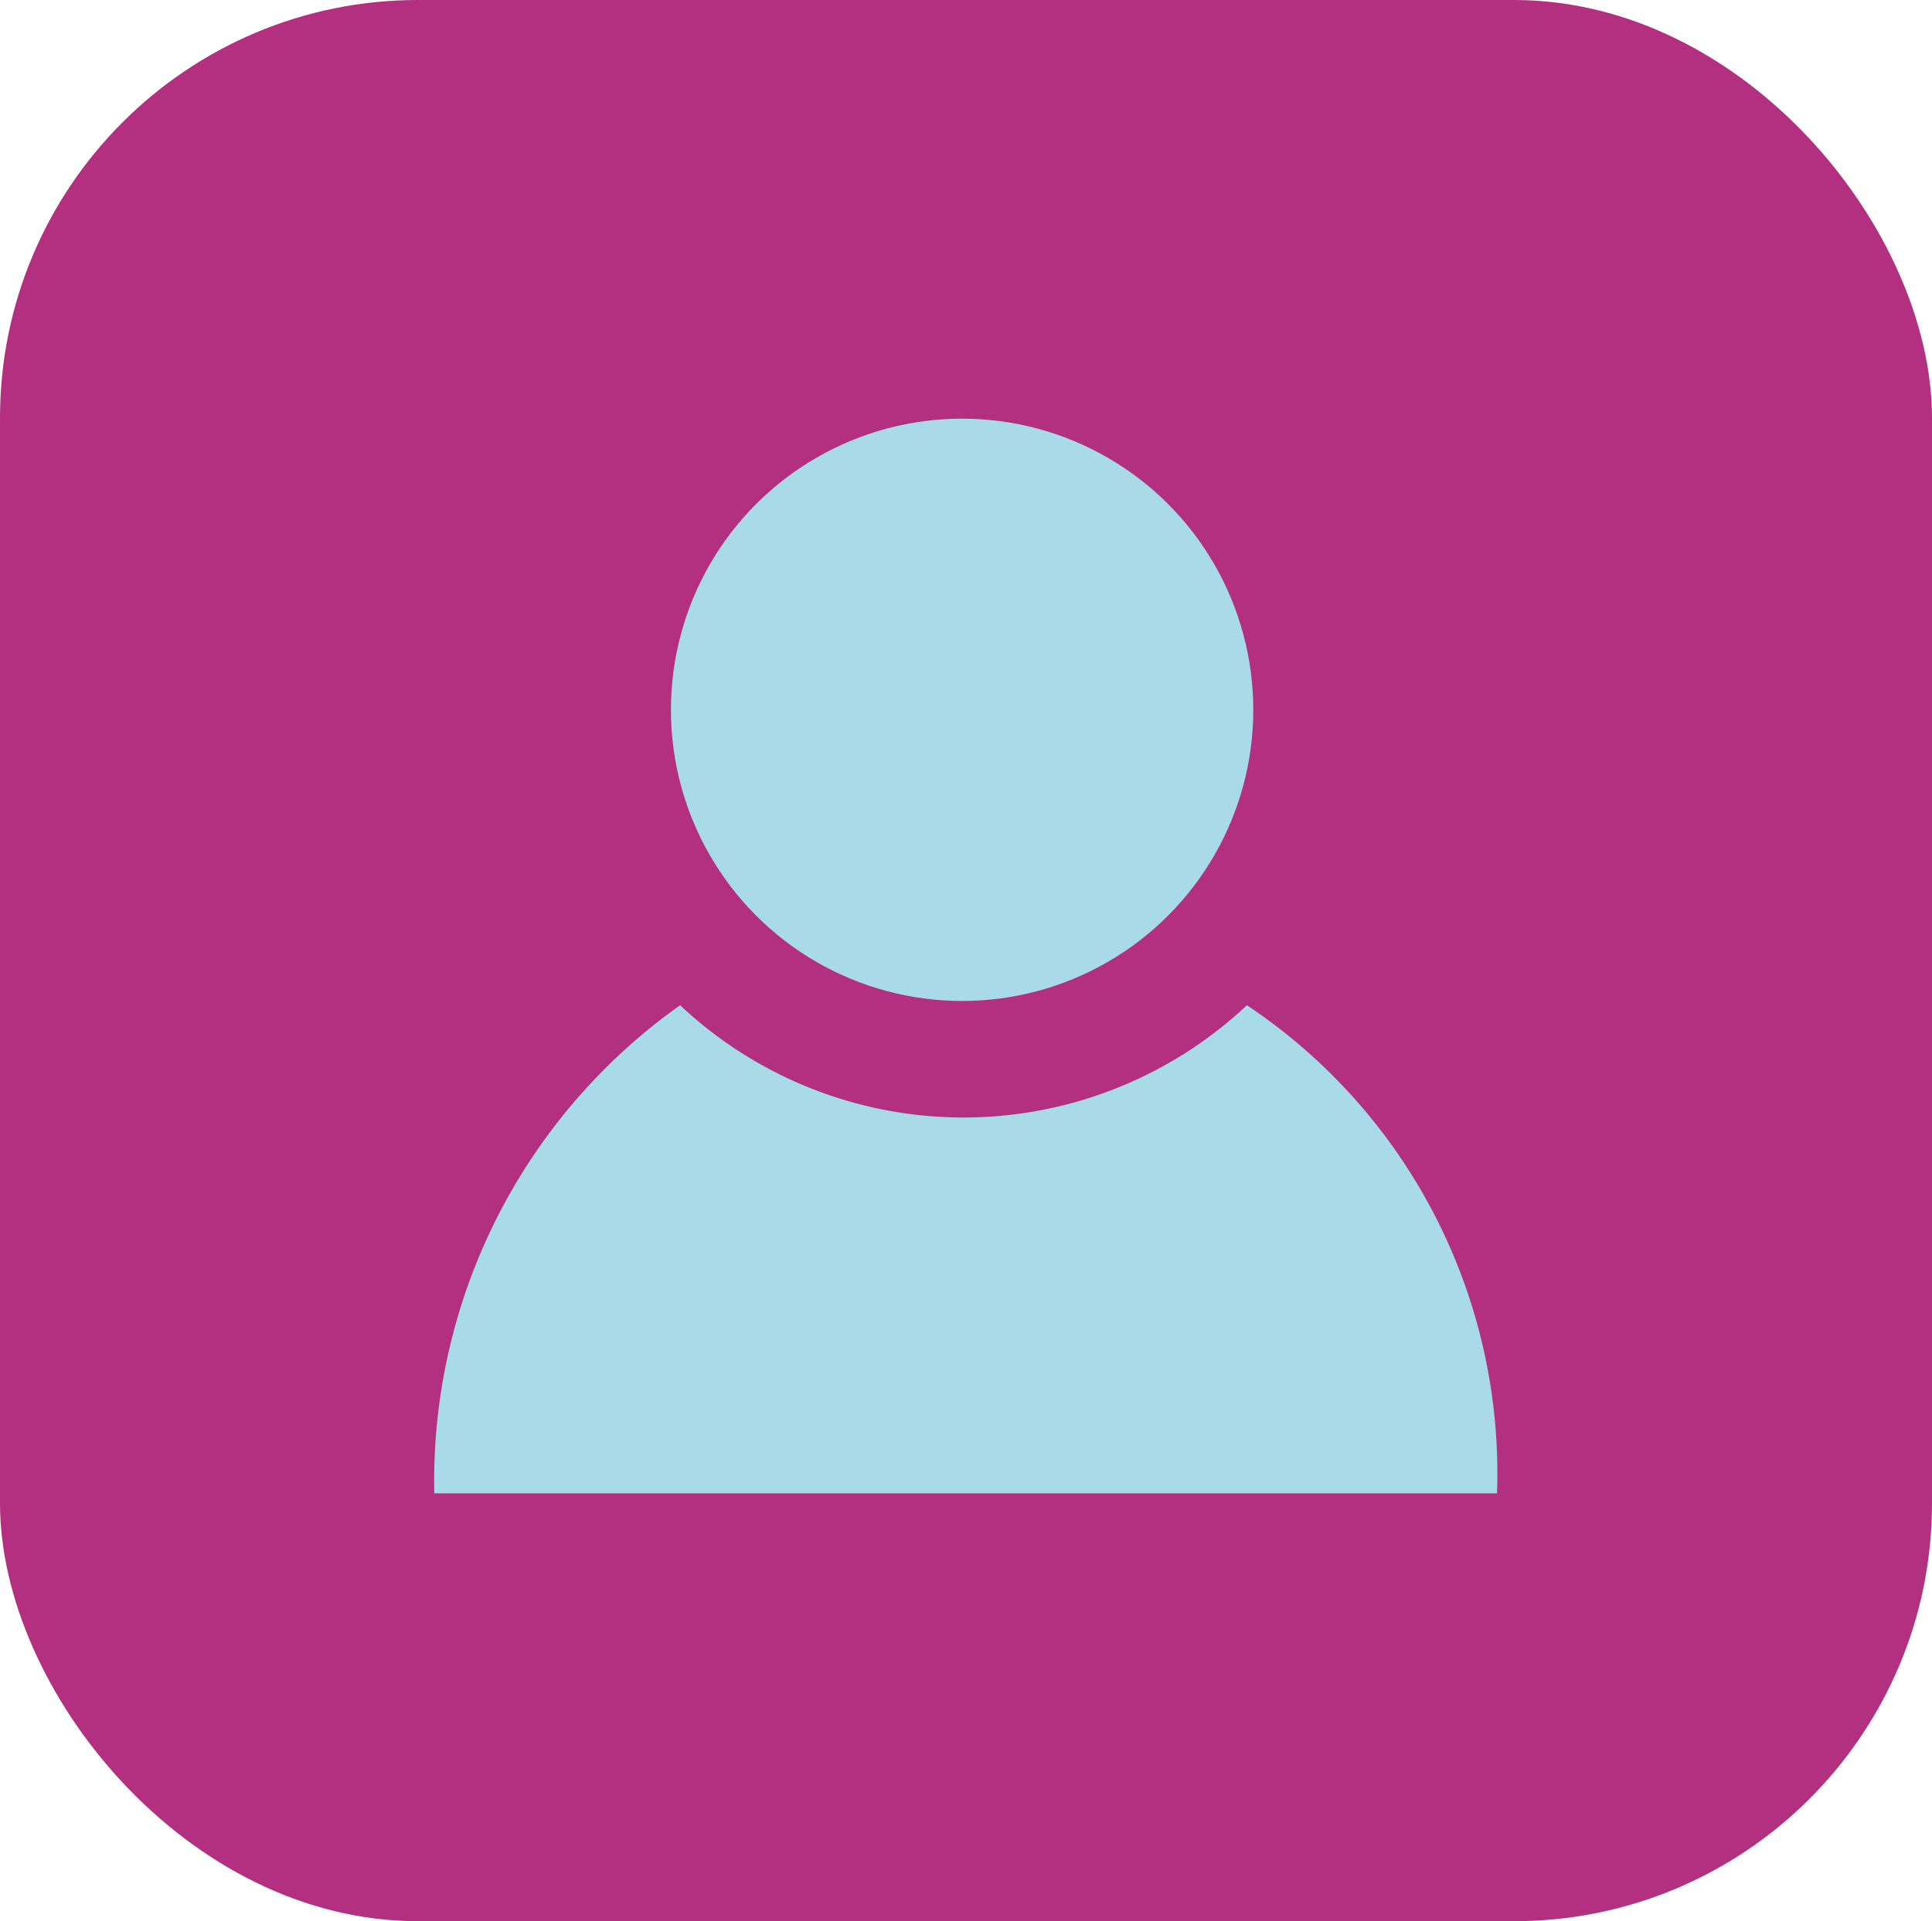 <svg id="Ebene_1" data-name="Ebene 1" xmlns="http://www.w3.org/2000/svg" viewBox="0 0 27.27 27.12">
  <defs>
    <style>
      .cls-1 {
        fill: #b32f7f;
      }

      .cls-2 {
        fill: #a8dae7;
      }
    </style>
  </defs>
  <title>uebermich</title>
  <rect class="cls-1" width="27.27" height="27.12" rx="5.9" ry="5.9"/>
  <g>
    <path class="cls-2" d="M24.28,72.94a5.84,5.84,0,0,0,8,0,7.94,7.94,0,0,1,3.53,6.89h-15A8.23,8.23,0,0,1,24.28,72.94Z" transform="translate(-14.68 -58.75)"/>
    <circle class="cls-2" cx="13.58" cy="10.02" r="4.11"/>
  </g>
</svg>
